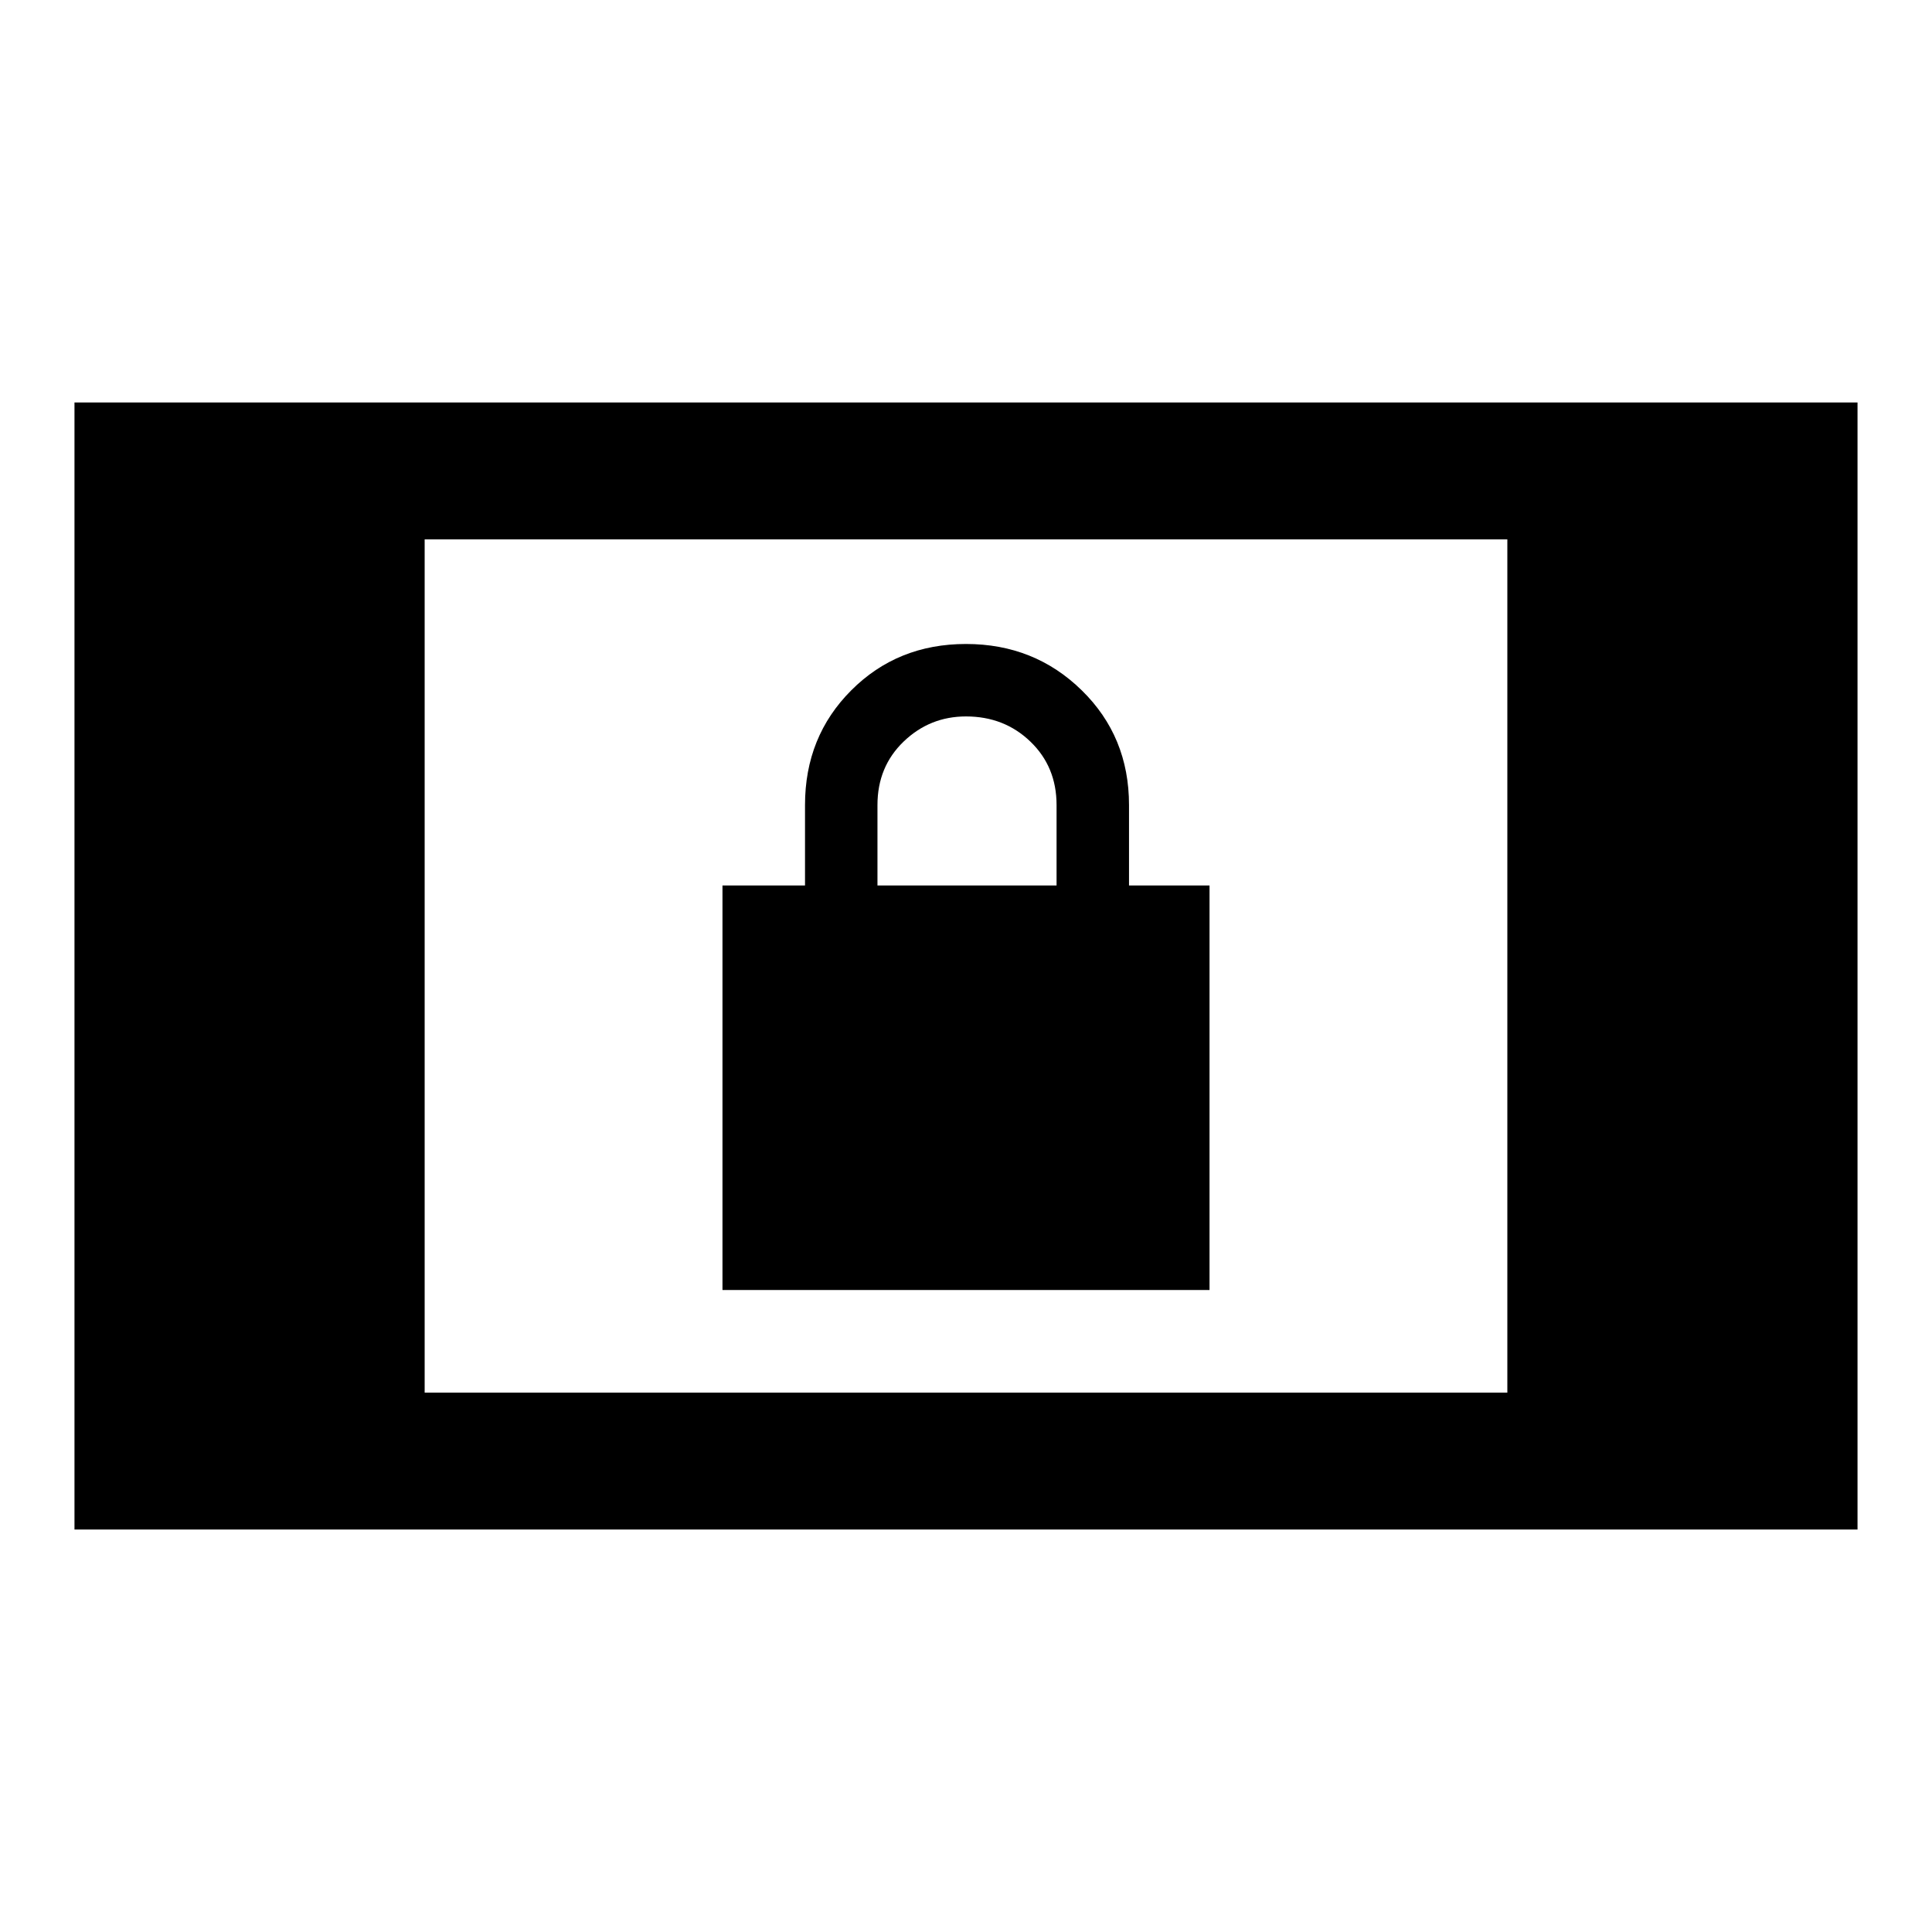<svg xmlns="http://www.w3.org/2000/svg" height="40" width="40"><path d="M14.958 26.708V18.333H16.667V16.667Q16.667 15.25 17.625 14.292Q18.583 13.333 20 13.333Q21.417 13.333 22.396 14.292Q23.375 15.25 23.375 16.667V18.333H25.042V26.708ZM18.167 18.333H21.875V16.667Q21.875 15.875 21.333 15.354Q20.792 14.833 20 14.833Q19.25 14.833 18.708 15.354Q18.167 15.875 18.167 16.667ZM1.542 31.667V8.333H38.458V31.667ZM8.792 28.833H31.208V11.167H8.792Z"/></svg>